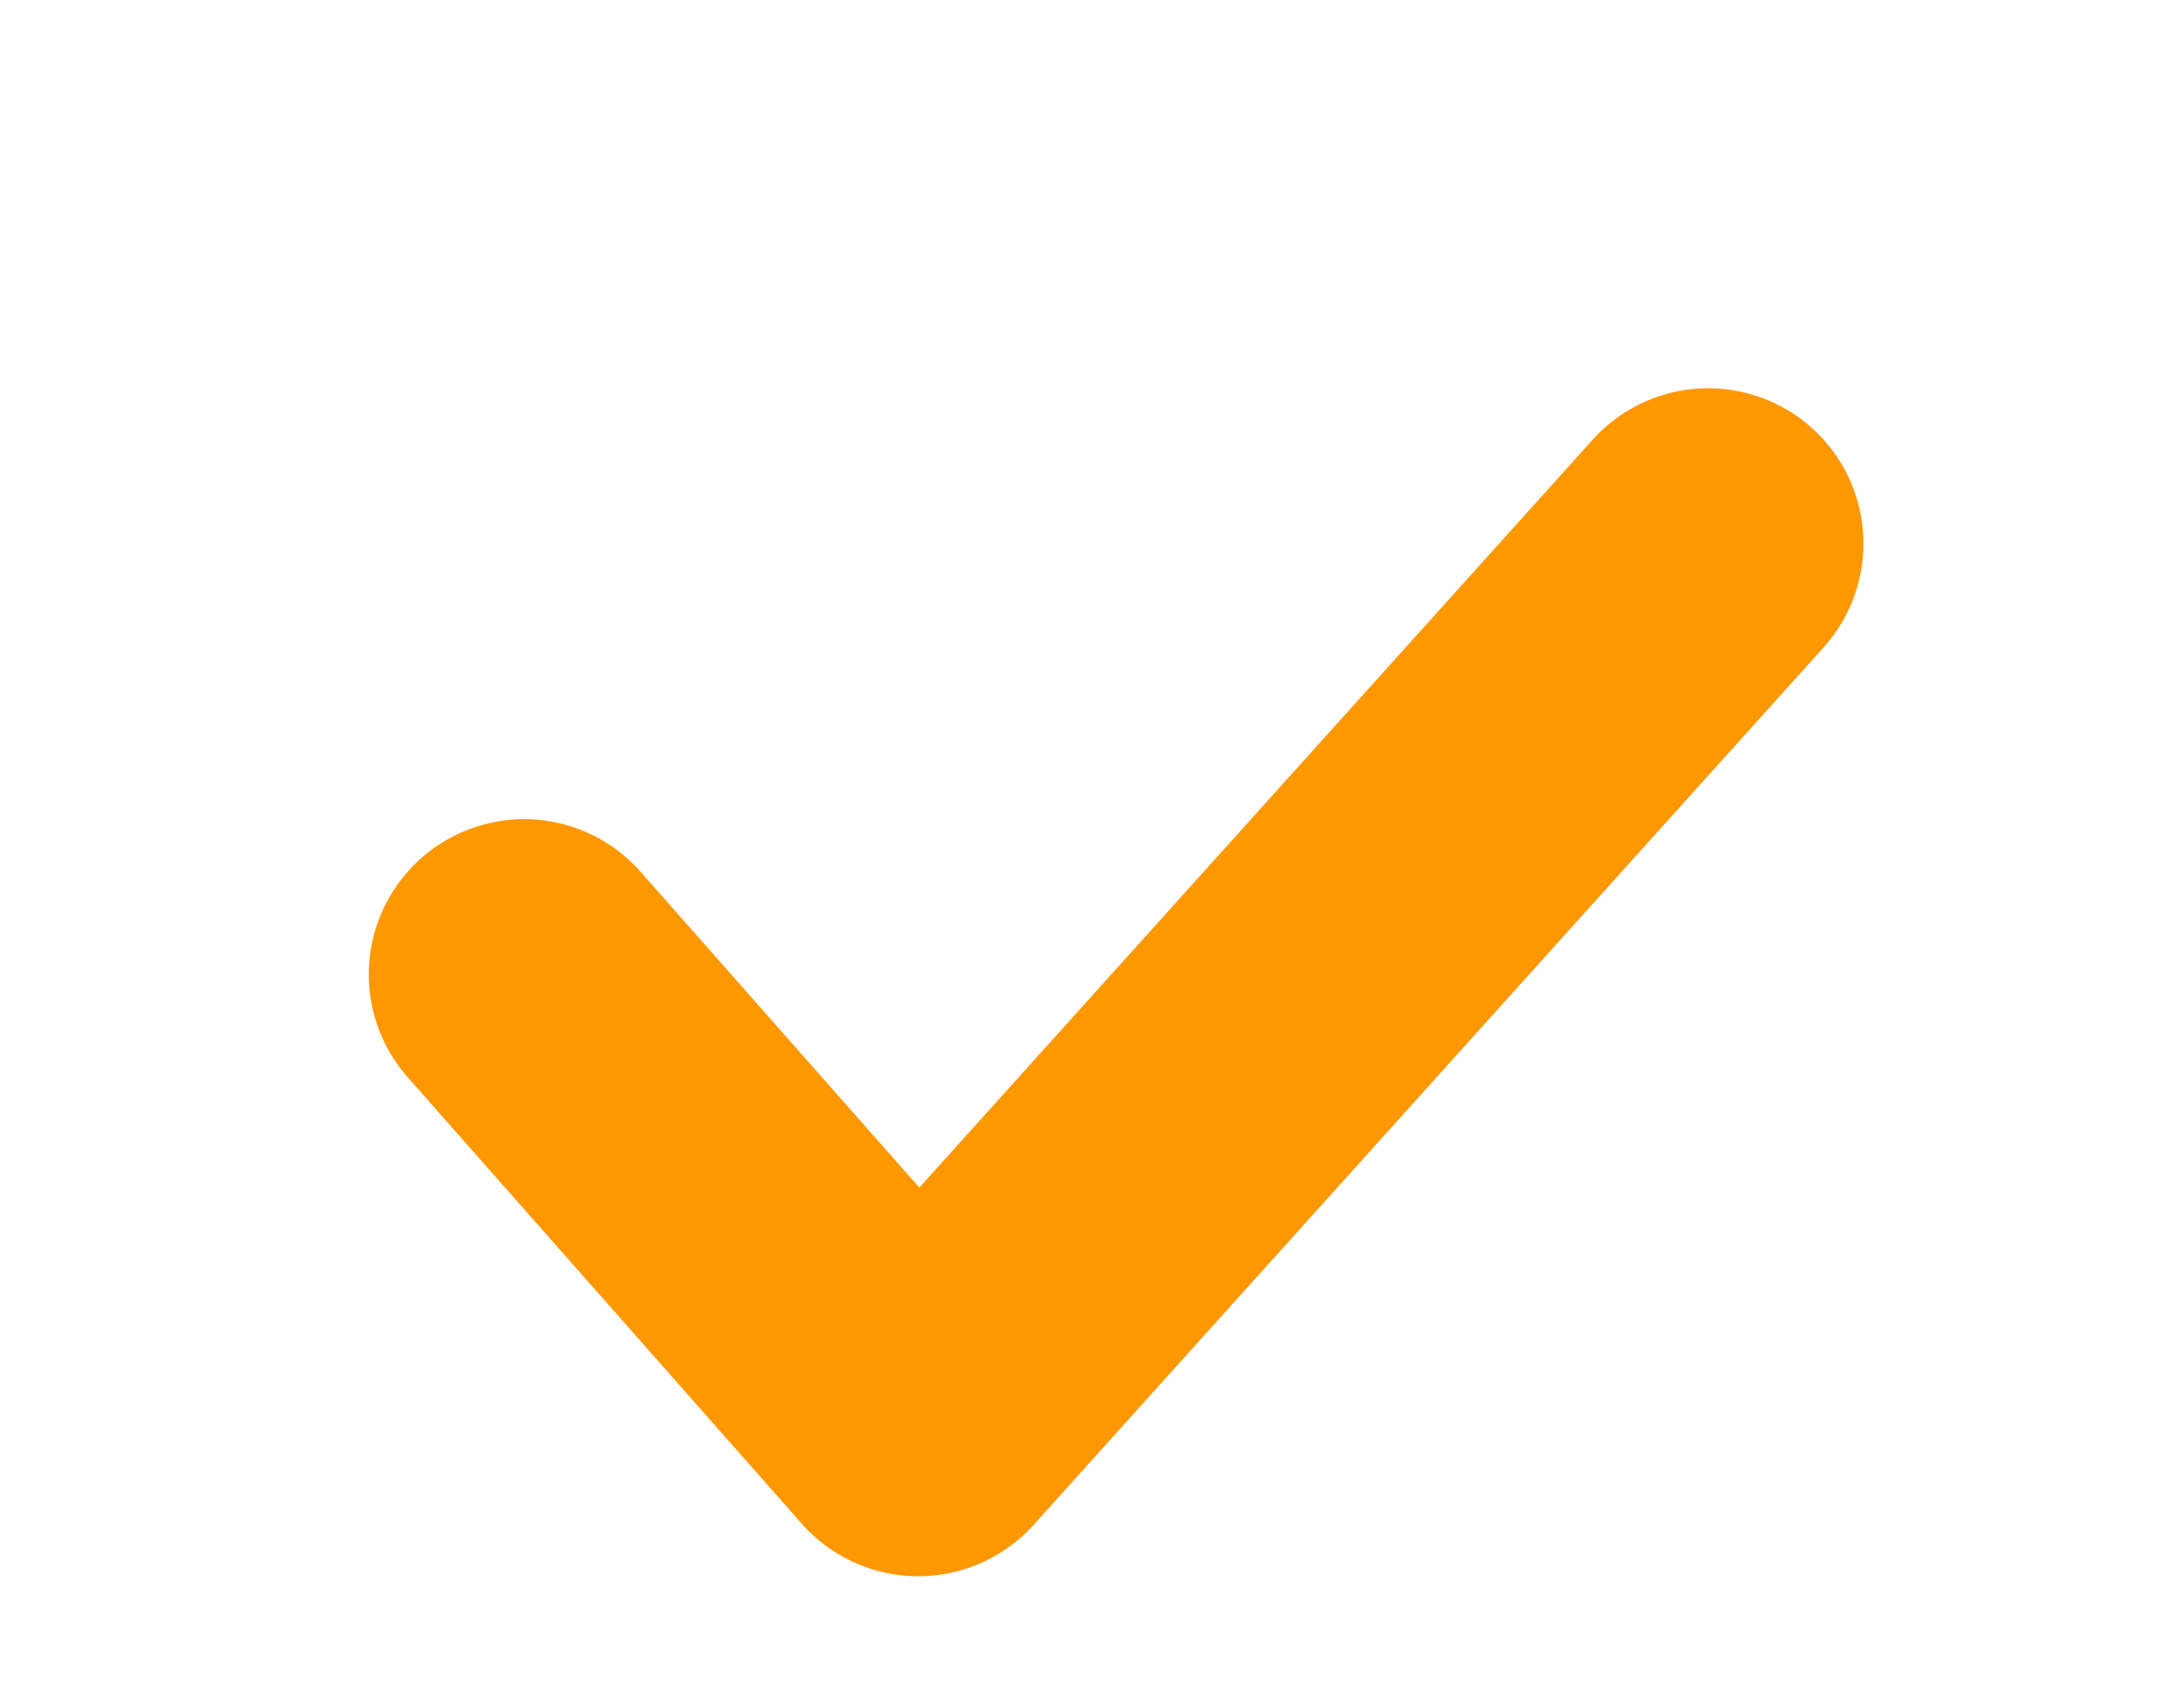 <svg width="14" height="11" viewBox="0 0 11 11" fill="none" xmlns="http://www.w3.org/2000/svg">
	<path d="M1.875 6.275L4.413 9.15L9.5 3.5" stroke="#FF9800" stroke-width="2" stroke-linecap="round" stroke-linejoin="round"/>
</svg>
